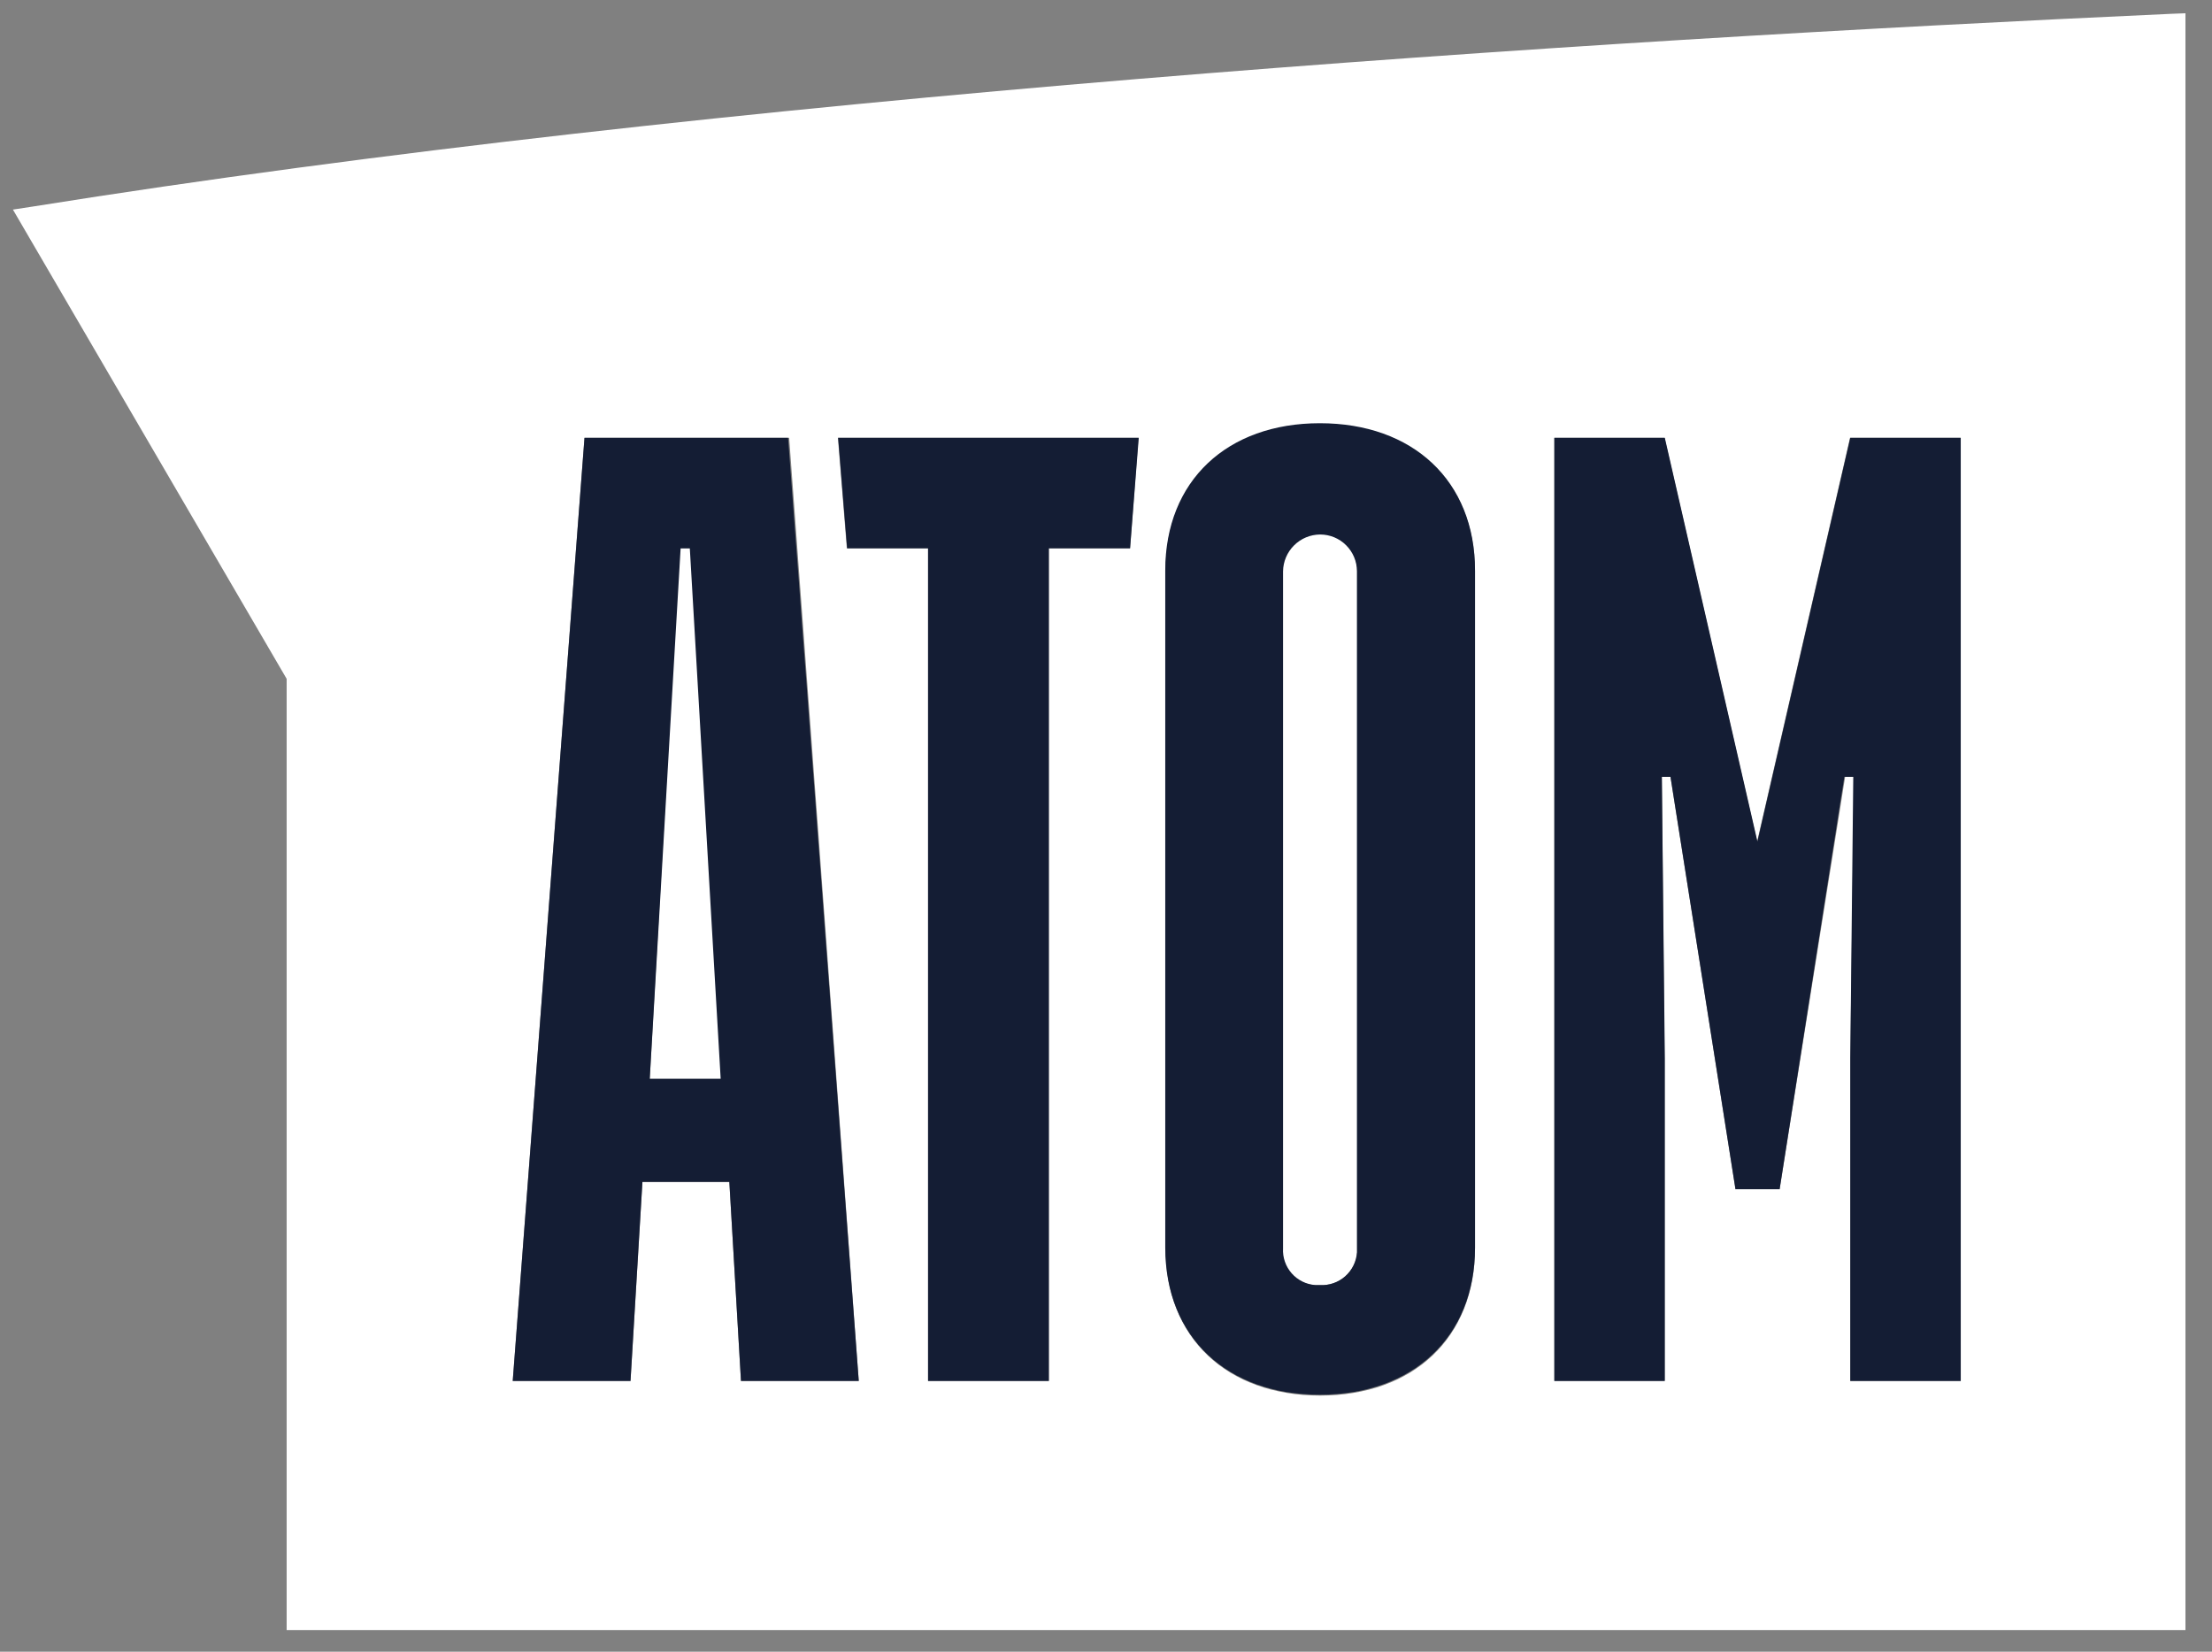 <svg width="75" height="56" viewBox="0 0 75 56" fill="none" xmlns="http://www.w3.org/2000/svg">
<rect x="0" y="0" width="75" height="56" fill="#808080" stroke="none"/>
<g clip-path="url(#clip0_9346_20744)">
<path d="M23.388 18.59H23.04L22.03 36.575H24.472L23.388 18.59ZM23.388 18.59H23.04L22.03 36.575H24.472L23.388 18.59ZM23.388 18.59H23.04L22.03 36.575H24.472L23.388 18.59ZM44.723 18.095C44.392 18.097 44.075 18.229 43.84 18.462C43.605 18.696 43.471 19.012 43.466 19.343V42.294C43.44 42.607 43.54 42.917 43.743 43.156C43.946 43.395 44.236 43.544 44.549 43.57H44.723C45.037 43.588 45.345 43.481 45.58 43.273C45.816 43.065 45.96 42.773 45.981 42.459V19.343C45.981 19.012 45.85 18.694 45.615 18.46C45.381 18.226 45.064 18.095 44.733 18.095H44.723ZM44.723 18.095C44.392 18.097 44.075 18.229 43.84 18.462C43.605 18.696 43.471 19.012 43.466 19.343V42.294C43.44 42.607 43.54 42.917 43.743 43.156C43.946 43.395 44.236 43.544 44.549 43.57H44.723C45.037 43.588 45.345 43.481 45.58 43.273C45.816 43.065 45.96 42.773 45.981 42.459V19.343C45.981 19.012 45.85 18.694 45.615 18.46C45.381 18.226 45.064 18.095 44.733 18.095H44.723ZM23.388 18.59H23.04L22.03 36.575H24.472L23.388 18.59ZM73.623 0.468C53.426 1.386 24.481 3.268 1.098 7.005L0.438 7.106L9.719 23.015V55.266H74.1V0.45L73.623 0.468ZM25.123 46.82L24.729 40.072H21.782L21.378 46.82H17.384L19.817 14.845H26.758L29.117 46.82H25.123ZM38.316 18.59H35.561V46.82H31.467V18.59H28.713L28.41 14.845H38.6L38.316 18.59ZM50.011 42.321C50.011 45.369 47.909 47.316 44.76 47.316C41.611 47.316 39.518 45.369 39.518 42.321V19.371C39.518 16.323 41.62 14.377 44.76 14.377C47.9 14.377 50.011 16.323 50.011 19.371V42.321ZM66.481 46.82H62.735V35.877L62.864 26.338H62.561L60.339 40.32H58.843L56.639 26.338H56.346L56.438 35.877V46.82H52.701V14.845H56.438L59.577 28.533L62.726 14.845H66.472L66.481 46.82ZM44.76 18.095C44.429 18.097 44.112 18.229 43.877 18.462C43.642 18.696 43.507 19.012 43.502 19.343V42.294C43.477 42.607 43.577 42.917 43.78 43.156C43.983 43.395 44.273 43.544 44.586 43.57H44.76C45.074 43.588 45.382 43.481 45.617 43.273C45.853 43.065 45.997 42.773 46.018 42.459V19.343C46.018 19.012 45.886 18.694 45.652 18.46C45.418 18.226 45.1 18.095 44.769 18.095H44.76ZM23.076 18.59L22.03 36.575H24.472L23.388 18.59H23.076ZM23.425 18.59H23.076L22.03 36.575H24.472L23.425 18.59ZM23.425 18.59H23.076L22.03 36.575H24.472L23.425 18.59Z" fill="white"/>
<path d="M26.721 14.845H19.818L17.385 46.82H21.378L21.782 40.072H24.729L25.124 46.82H29.117L26.721 14.845ZM22.03 36.574L23.077 18.59H23.389L24.435 36.574H22.03ZM38.316 18.59H35.562V46.82H31.467V18.59H28.723L28.419 14.845H38.61L38.316 18.59ZM44.751 14.349C41.612 14.349 39.509 16.295 39.509 19.343V42.294C39.509 45.342 41.612 47.288 44.751 47.288C47.891 47.288 50.012 45.342 50.012 42.294V19.343C50.012 16.295 47.9 14.349 44.751 14.349ZM46.009 42.459C45.988 42.773 45.844 43.065 45.608 43.273C45.373 43.481 45.065 43.587 44.751 43.57H44.604C44.294 43.549 44.003 43.406 43.797 43.172C43.591 42.938 43.485 42.633 43.503 42.321V19.37C43.508 19.039 43.642 18.723 43.877 18.49C44.112 18.256 44.429 18.124 44.761 18.122C45.092 18.122 45.409 18.253 45.643 18.488C45.877 18.722 46.009 19.039 46.009 19.37V42.459ZM66.481 46.82H62.736V35.877L62.837 26.338H62.534L60.34 40.32H58.843L56.64 26.338H56.346L56.447 35.877V46.82H52.702V14.845H56.447L59.587 28.532L62.736 14.845H66.481V46.82Z" fill="#141D34"/>
</g>
<defs>
<clipPath id="clip0_9346_20744">
<rect width="74.361" height="56" fill="white" transform="translate(0.438)"/>
</clipPath>
</defs>
</svg>
